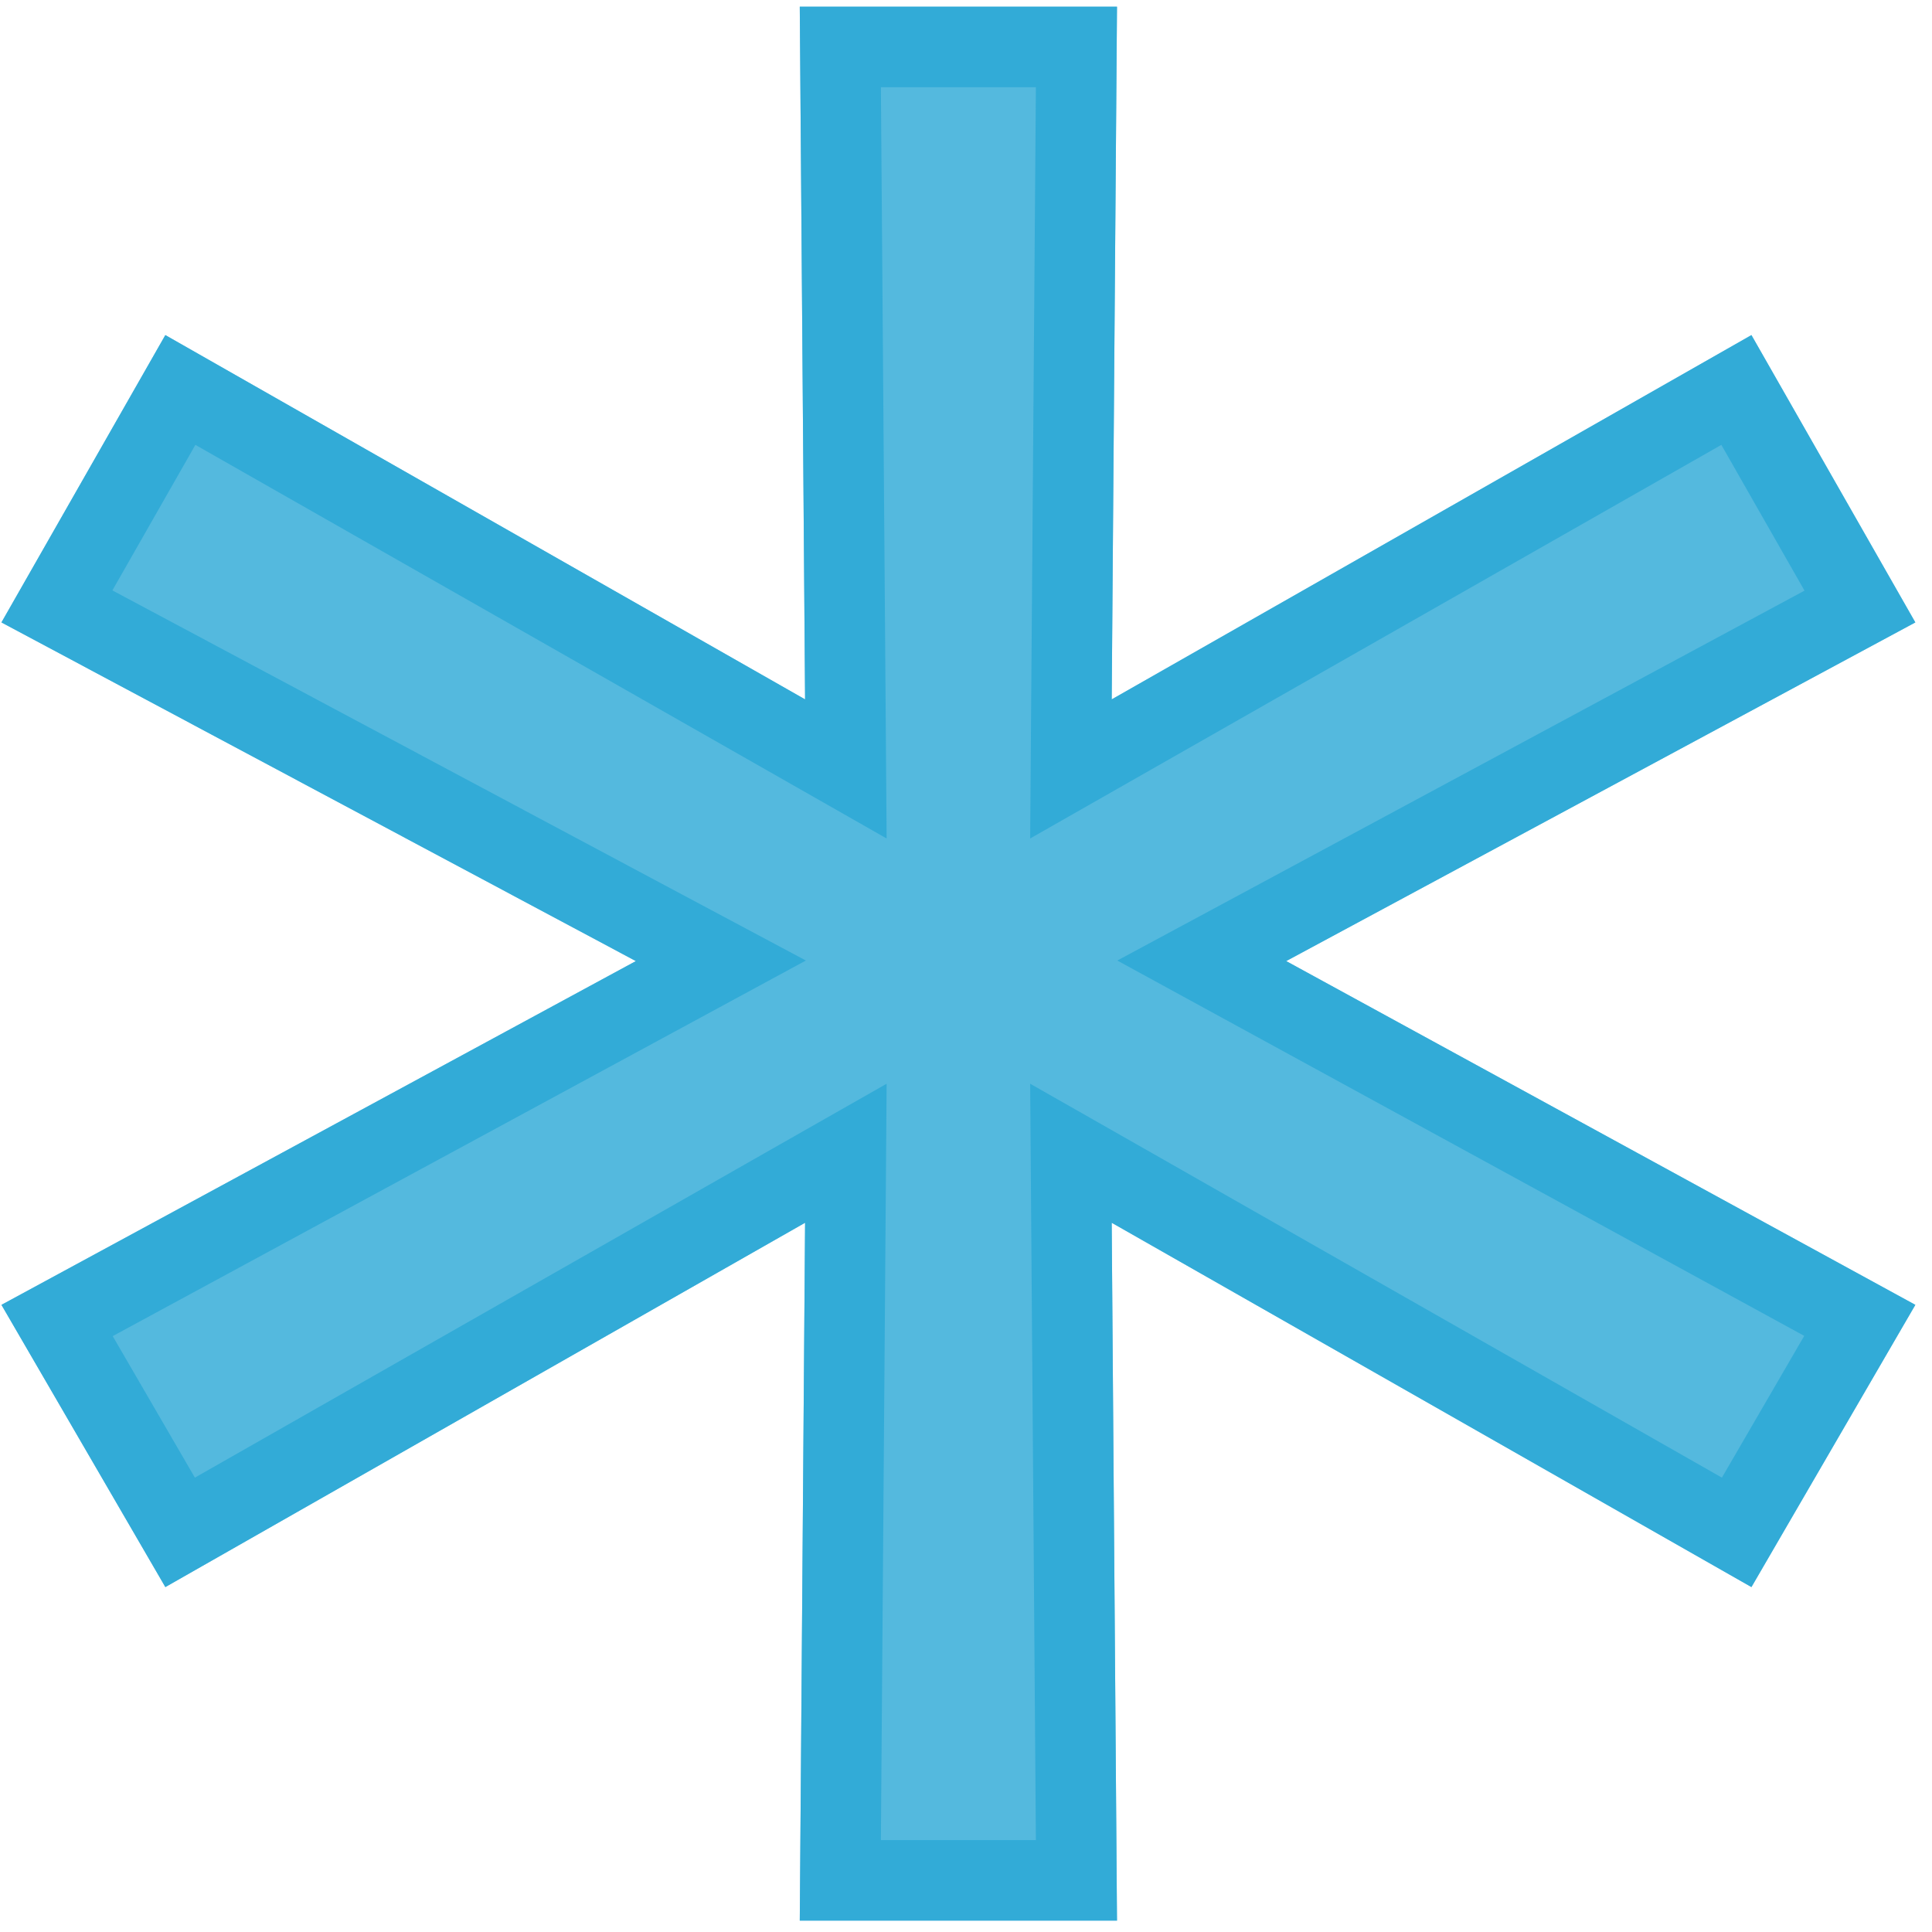 <svg width="48" height="48" viewBox="0 0 48 48" fill="none" xmlns="http://www.w3.org/2000/svg">
<path d="M31.955 23.878L47.586 32.419L43.514 39.43L27.62 30.379L27.751 47.717H19.87L20.002 30.379L4.108 39.43L0.036 32.419L15.798 23.878L0.036 15.464L4.108 8.325L20.002 17.376L19.87 0.167H27.751L27.62 17.376L43.514 8.325L47.586 15.464L31.955 23.878Z" fill="#2AA7D6" fill-opacity="0.8"/>
<path d="M31.481 22.997L29.857 23.871L31.475 24.755L46.206 32.804L43.147 38.071L28.115 29.51L26.607 28.652L26.62 30.387L26.744 46.717H20.878L21.002 30.387L21.015 28.652L19.507 29.51L4.475 38.071L1.418 32.807L16.275 24.757L17.91 23.871L16.269 22.996L1.414 15.066L4.481 9.689L19.507 18.245L21.015 19.104L21.002 17.369L20.878 1.167H26.744L26.62 17.369L26.607 19.104L28.115 18.245L43.14 9.689L46.209 15.069L31.481 22.997Z" stroke="#2AA7D6" stroke-opacity="0.8" stroke-width="2"/>
</svg>
